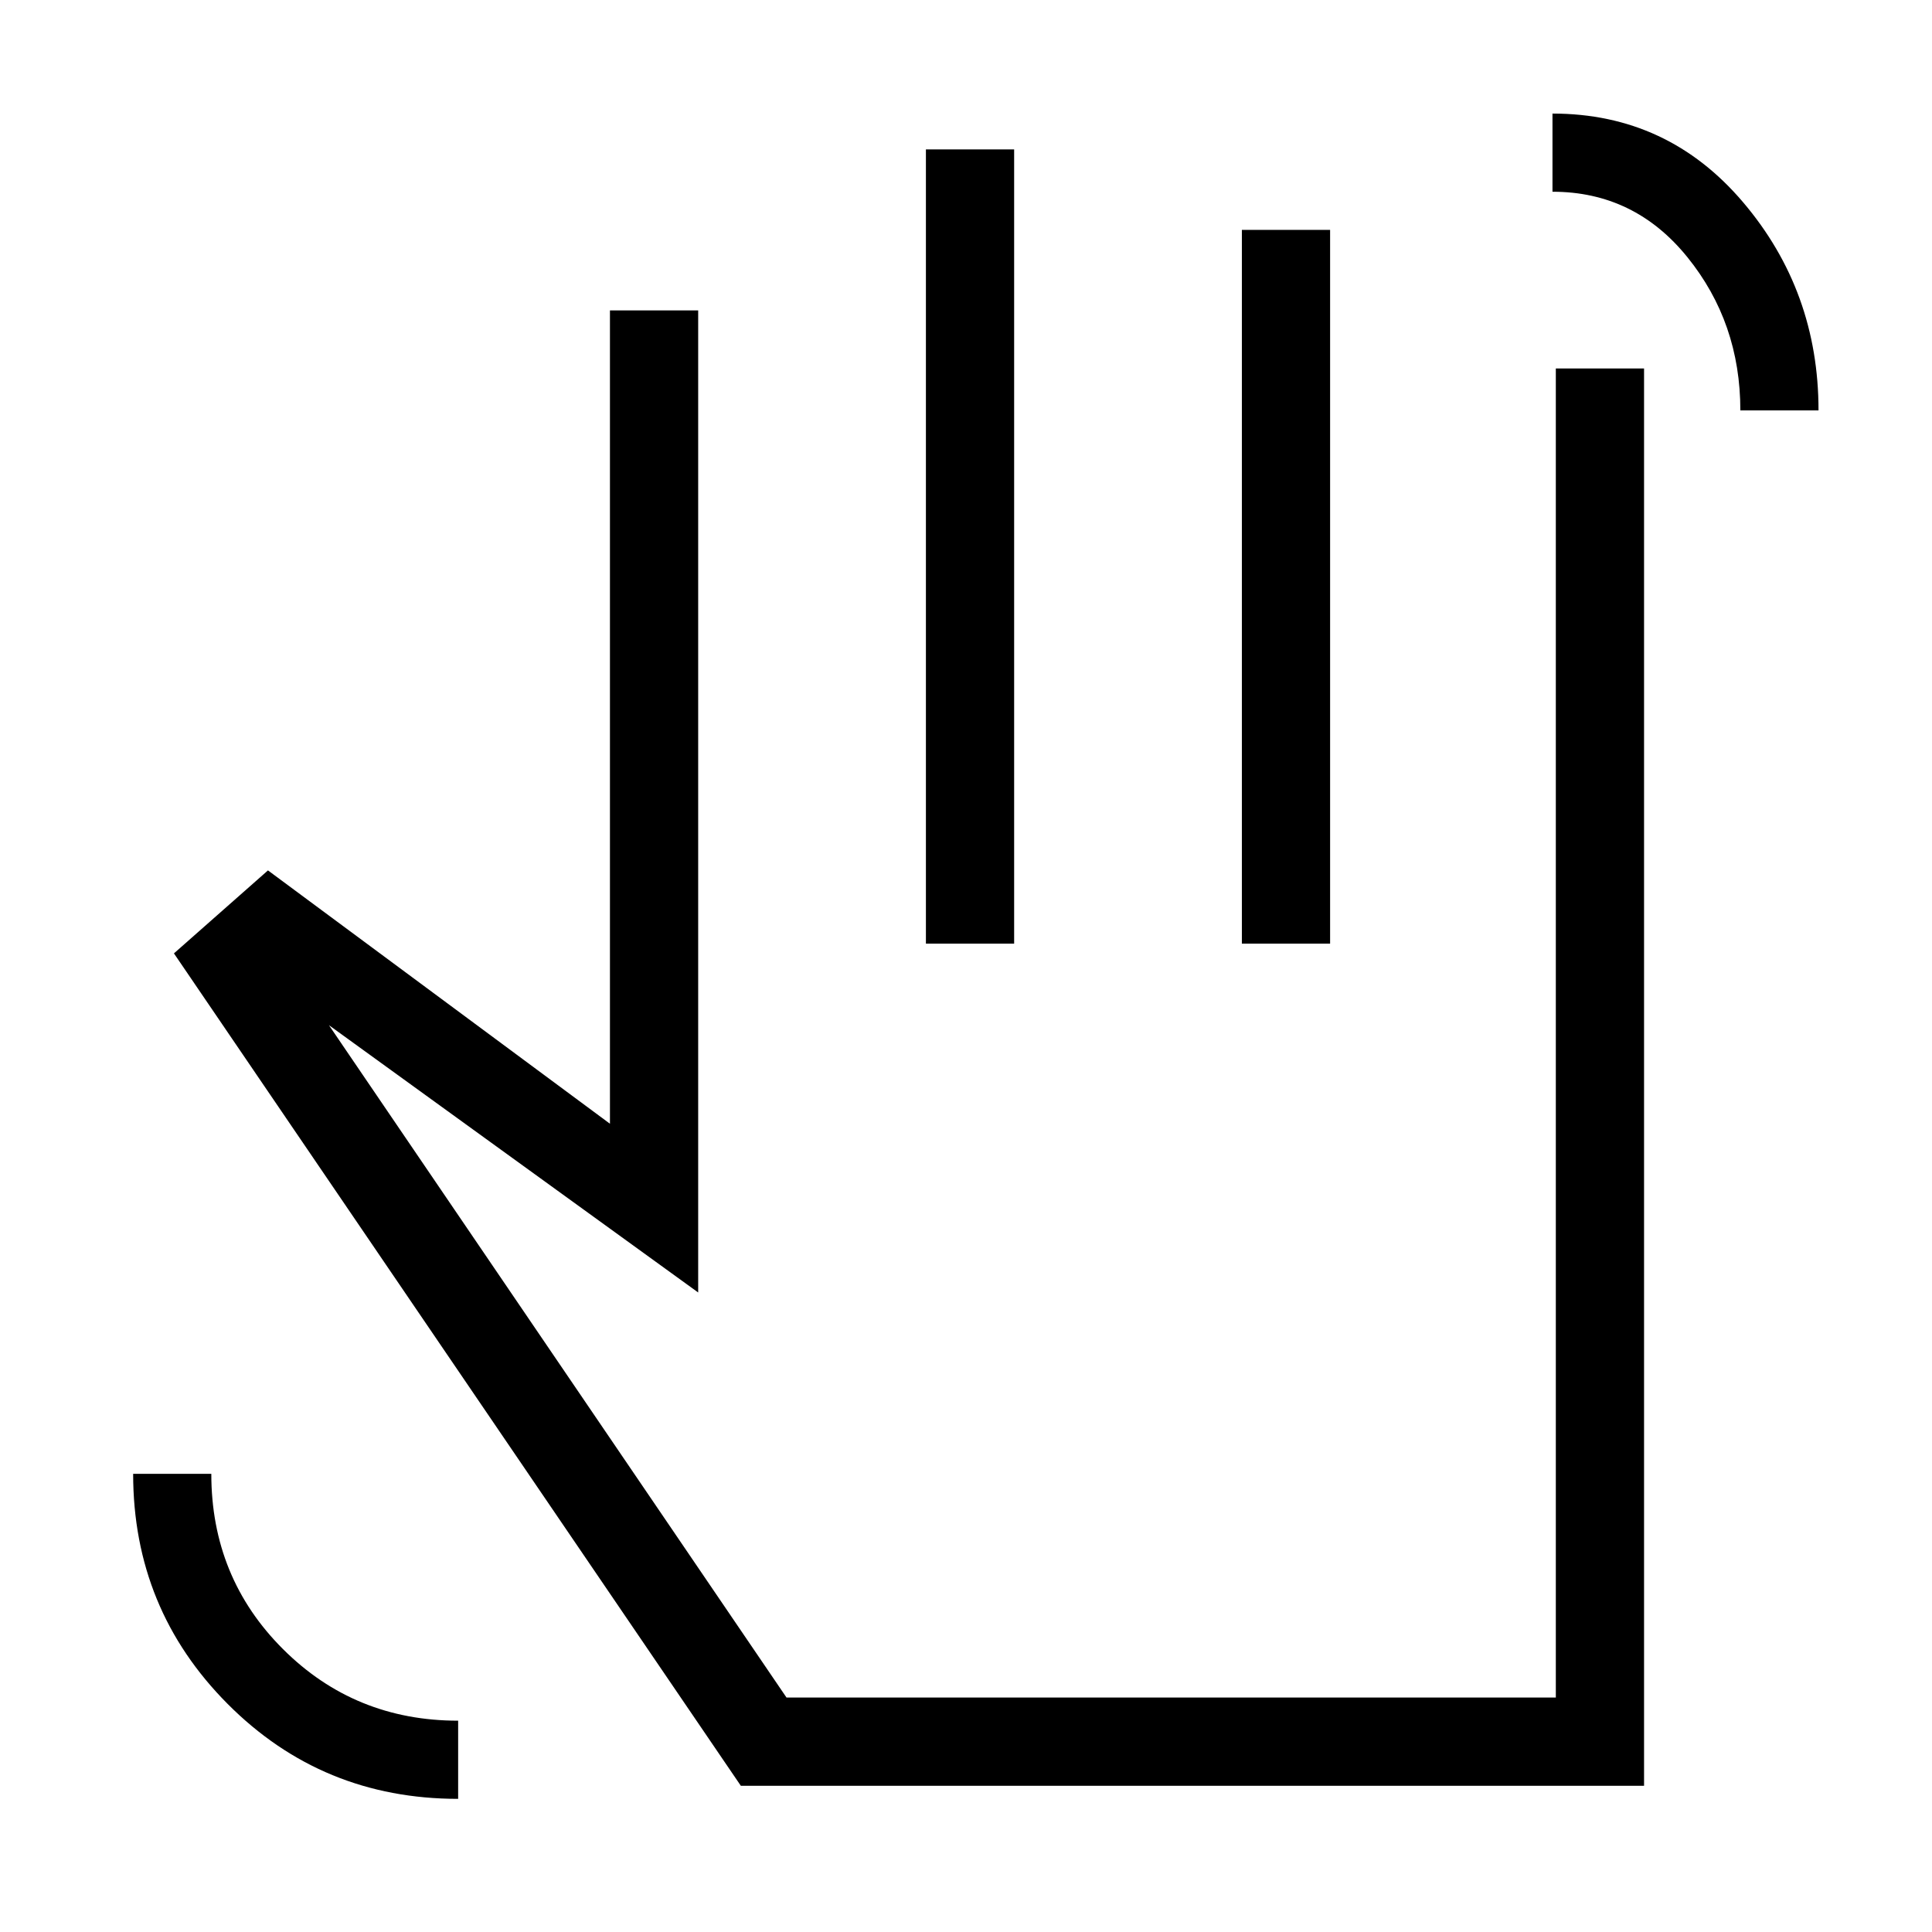 <svg xmlns="http://www.w3.org/2000/svg" height="48" viewBox="0 -960 960 960" width="48"><path d="M864.77-756.08q0-43.58-26.3-76.11-26.3-32.54-67.05-32.54v-38.84q57.31 0 94.75 44.11t37.44 103.38h-38.84ZM227.65-66.16q-67.57 0-114.53-47.16-46.96-47.17-46.96-114.33H105q0 51.53 35.63 87.09Q176.27-105 227.65-105v38.84Zm140.46-6.5L86.43-486.27l46.72-41.23 169.93 125.88v-404.15h43.84v488L163.46-450.58 390.81-116.5h382.27v-660.42h43.84v704.26H368.11Zm91.97-418.46v-394.65h43.84v394.65h-43.84Zm157 0v-354.65h43.84v354.65h-43.84ZM503.92-303.81Z"/></svg>